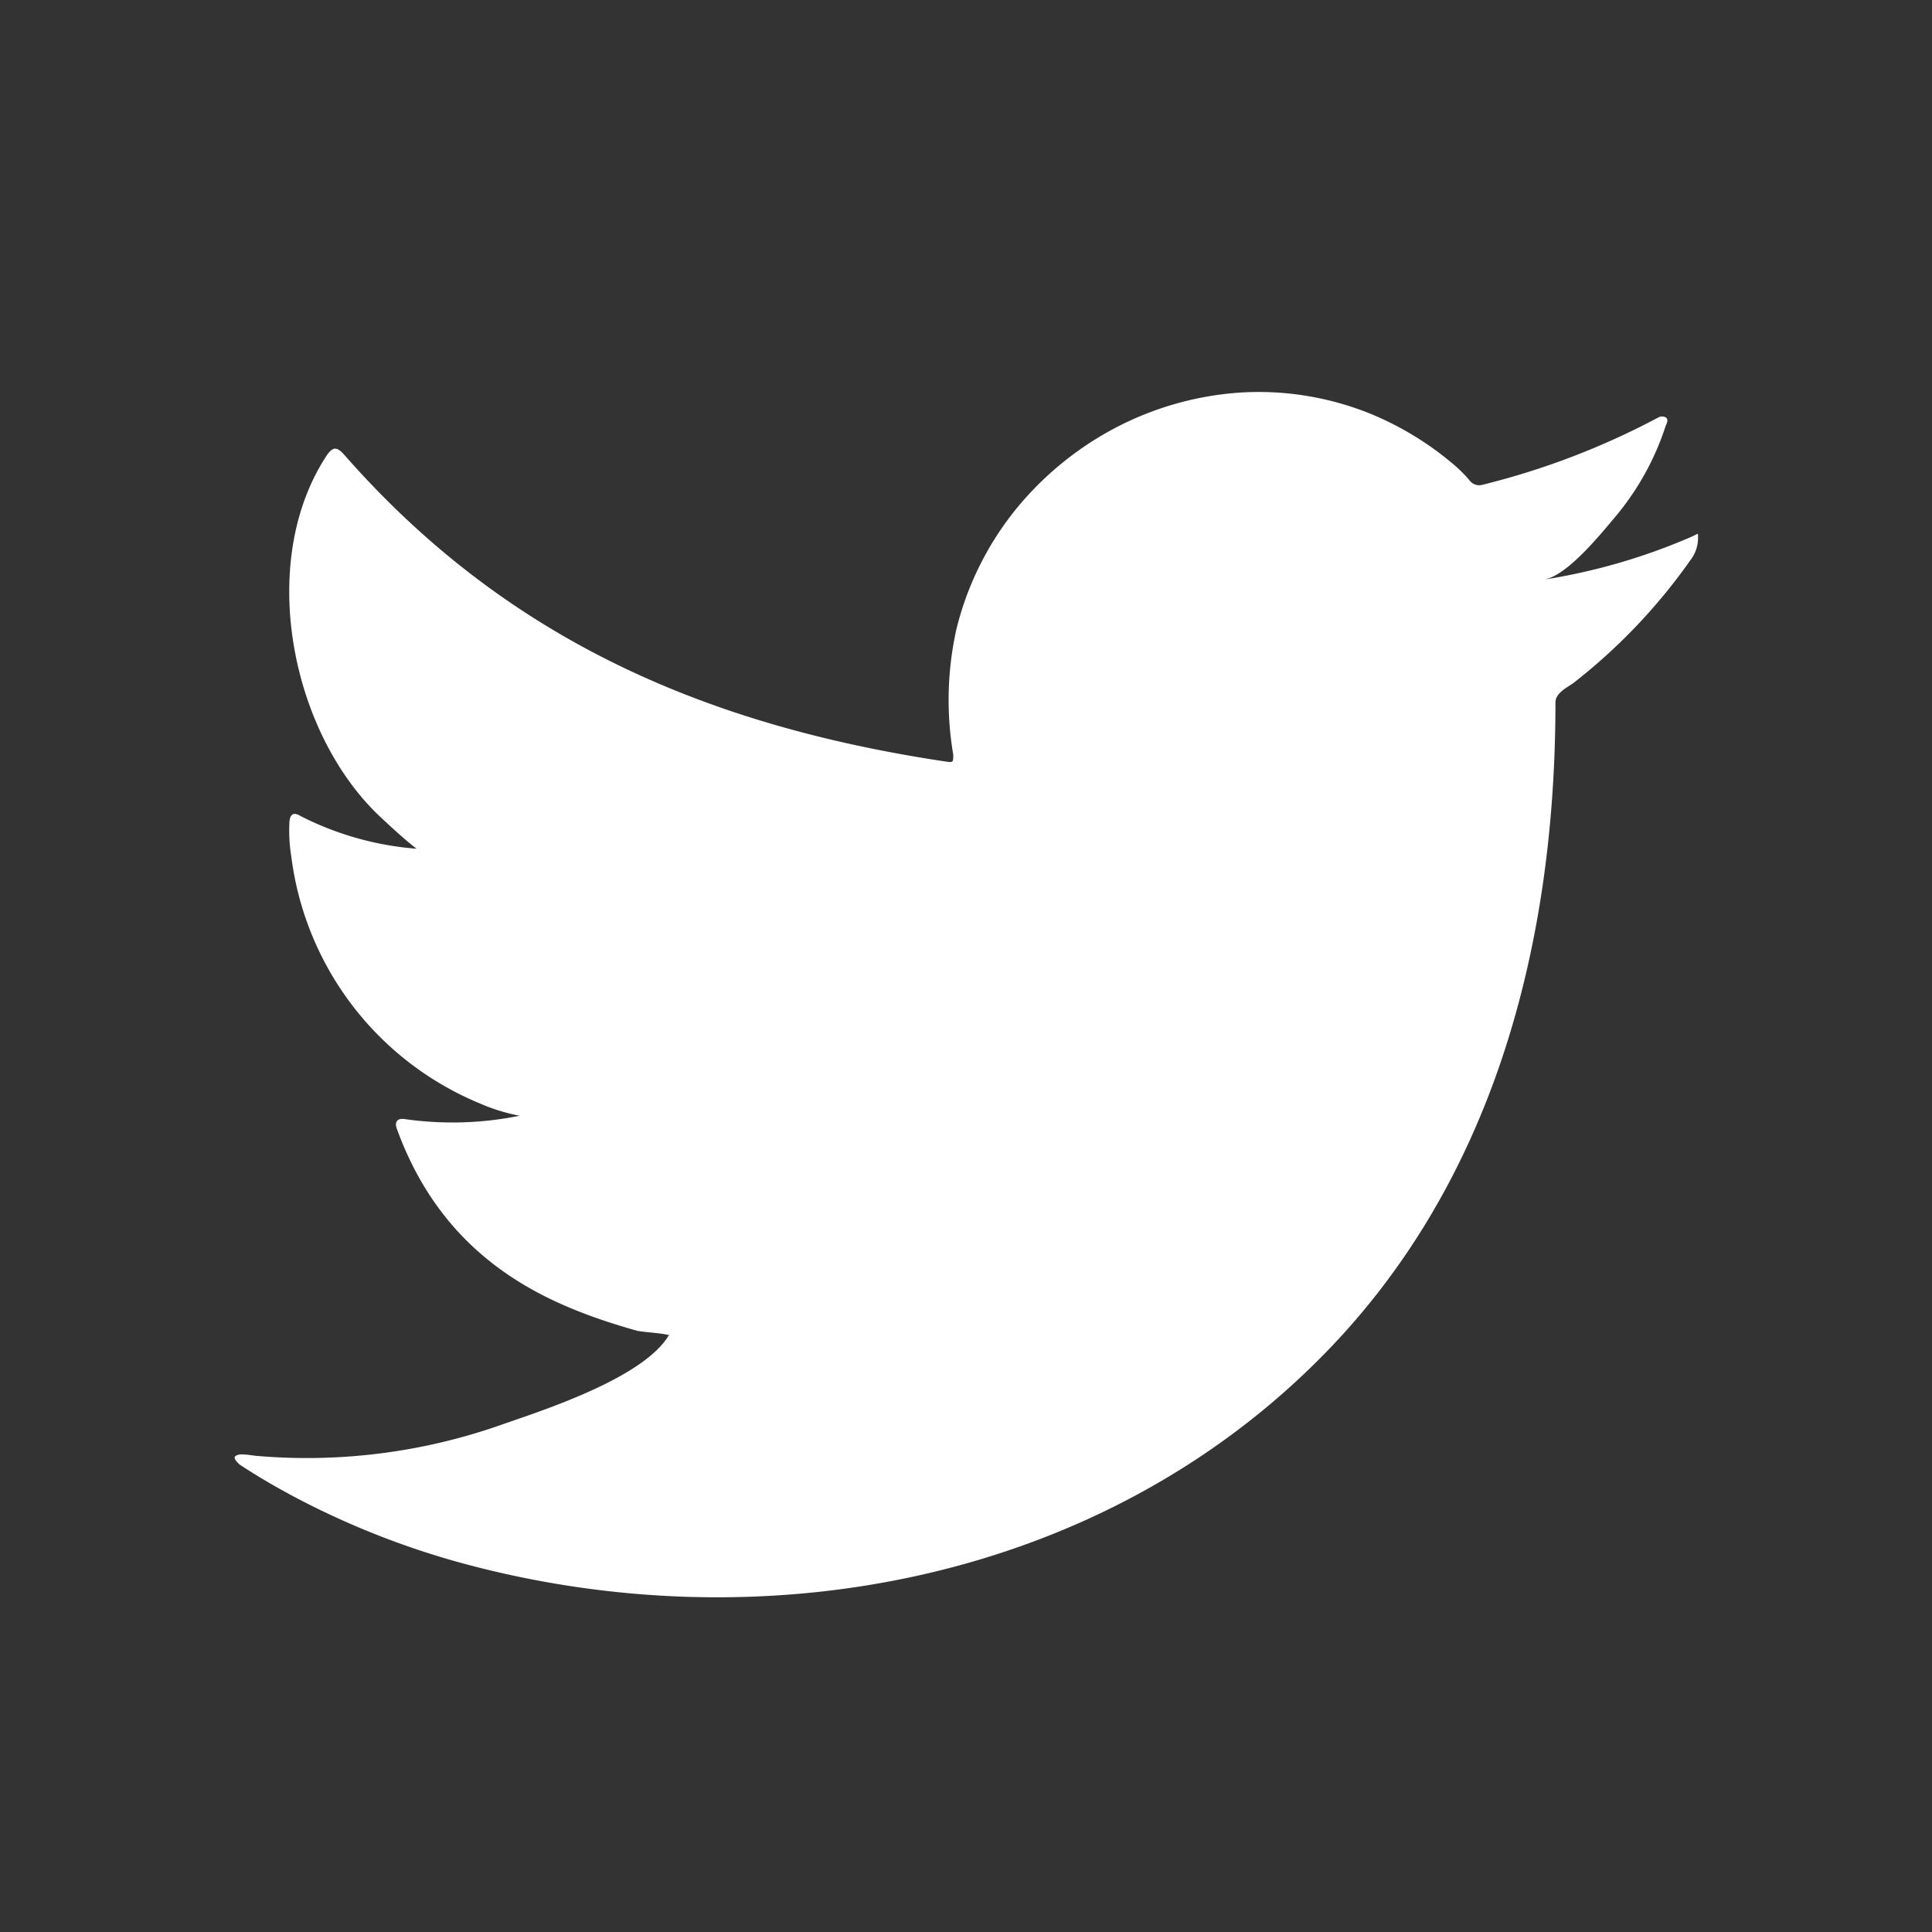 <svg xmlns="http://www.w3.org/2000/svg" viewBox="0 0 100 100"><rect x="0" y="0" width="100" height="100" fill="#333333" stroke="none"/><defs><style>.cls-1{fill:#fff;}</style></defs><g id="ELEMENTS"><path class="cls-1" d="M87.58,27.77A31.37,31.37,0,0,1,79.92,30c1.23-.21,3-2.44,3.77-3.35A14.1,14.1,0,0,0,86.23,22c.07-.13.12-.29,0-.39a.4.4,0,0,0-.4,0,39.42,39.42,0,0,1-9.09,3.48.62.62,0,0,1-.63-.17,6.76,6.76,0,0,0-.79-.81,16.09,16.09,0,0,0-4.4-2.7,15.43,15.43,0,0,0-6.75-1.09,16.29,16.29,0,0,0-6.41,1.81,16.61,16.61,0,0,0-5.17,4.22,15.89,15.89,0,0,0-3.08,6.19,16.83,16.83,0,0,0-.17,6.52c0,.37,0,.41-.31.37-12.48-1.86-22.83-6.33-31.22-15.9-.37-.41-.57-.41-.87,0-3.67,5.51-1.89,14.36,2.7,18.71.62.58,1.24,1.16,1.92,1.69a15.92,15.92,0,0,1-6-1.69c-.37-.23-.55-.1-.58.32a8.49,8.49,0,0,0,.1,1.79A16,16,0,0,0,24.9,57.14a9.33,9.33,0,0,0,2,.61,17.47,17.47,0,0,1-5.91.18c-.43-.08-.6.14-.43.55,2.6,7.09,8.21,9.2,12.41,10.4.57.1,1.13.1,1.69.23,0,0-.07,0-.1.1-1.39,2.12-6.22,3.71-8.48,4.49a30.3,30.3,0,0,1-12.87,1.65c-.7-.1-.84-.09-1,0s0,.28.2.46c.88.58,1.77,1.1,2.68,1.59a42.44,42.44,0,0,0,8.61,3.45C39.15,85.12,56.58,82,68.19,70.44c9.12-9.06,12.32-21.56,12.32-34.08,0-.49.58-.76.92-1A29.69,29.69,0,0,0,87.49,29a1.88,1.88,0,0,0,.4-1.2v-.07C87.89,27.57,87.89,27.63,87.58,27.77Z"/></g></svg>